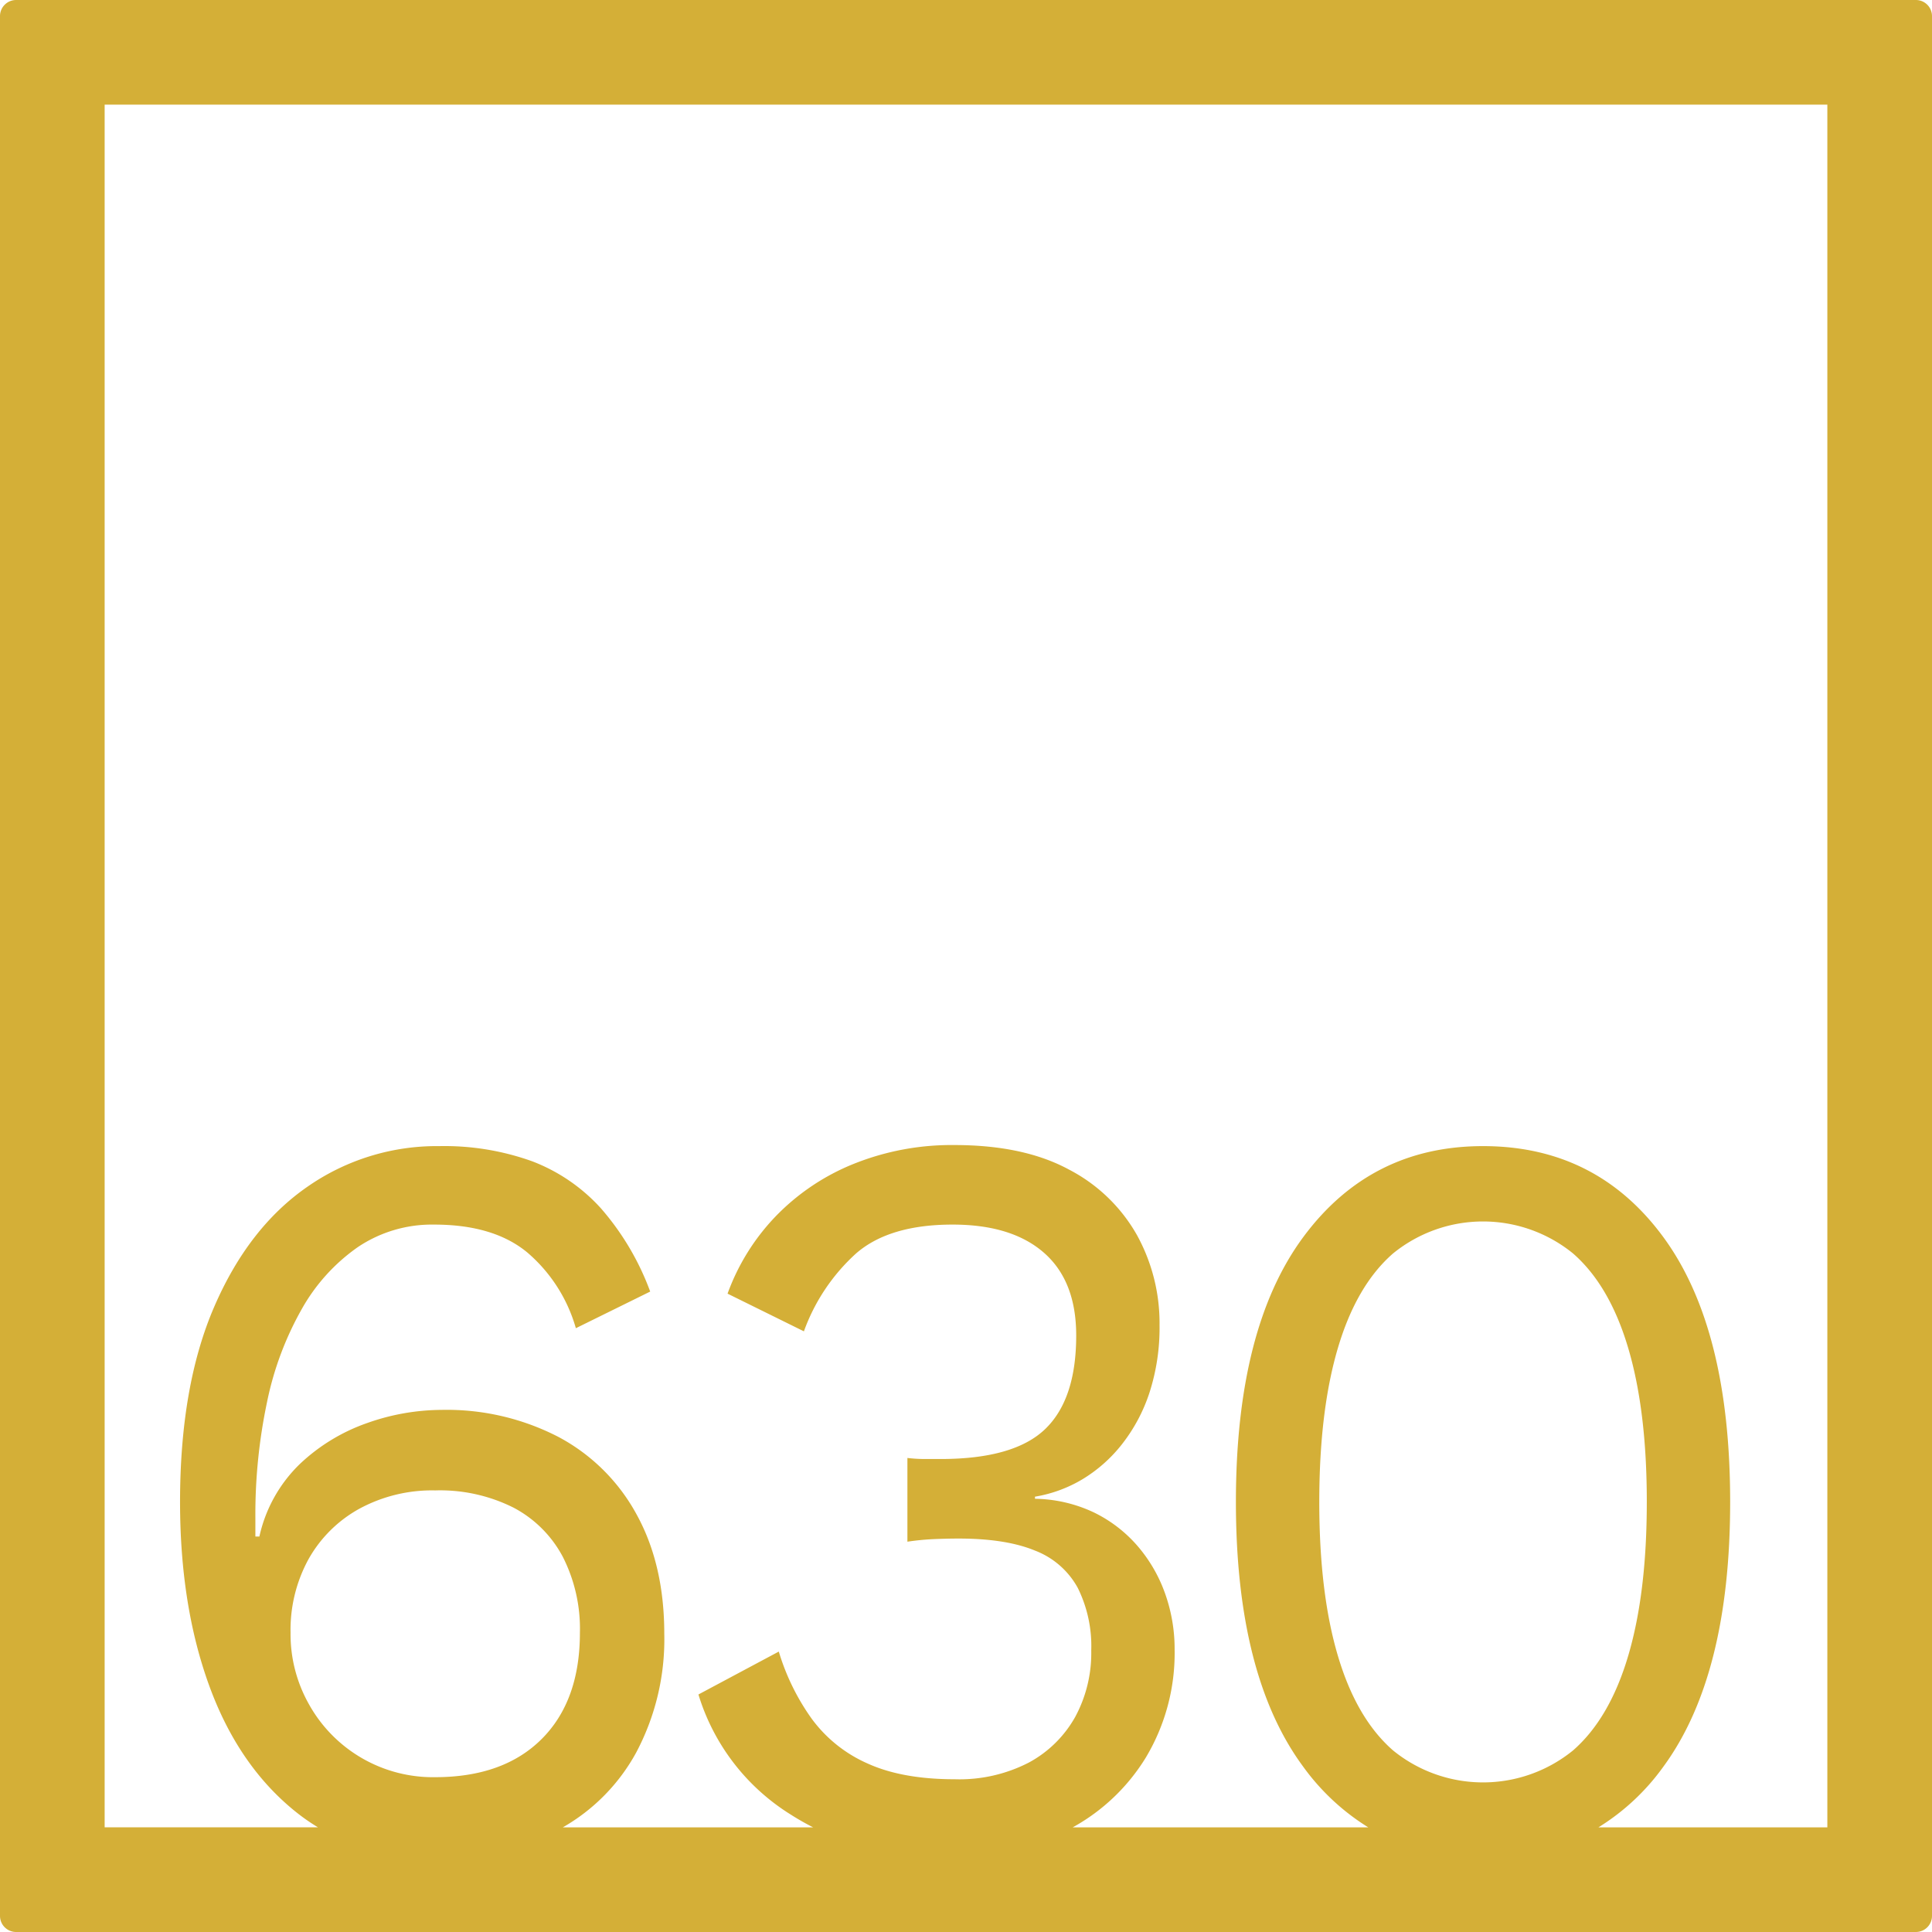 <svg xmlns="http://www.w3.org/2000/svg" width="120mm" height="120mm" viewBox="0 0 340.158 340.157">
  <g id="Zimmernummer">
      <g id="Z-04-630-M">
        <path fill="#D4AF37" stroke="none" d="M337.323,0H2.835A2.836,2.836,0,0,0,0,2.835V337.323a2.834,2.834,0,0,0,2.835,2.834H337.323a2.834,2.834,0,0,0,2.835-2.834V2.835A2.836,2.836,0,0,0,337.323,0ZM54.518,300.273a25.072,25.072,0,0,1-3.361-12.805,25.913,25.913,0,0,1,3.184-12.99,22.971,22.971,0,0,1,8.932-8.844,26.856,26.856,0,0,1,13.355-3.225,28.849,28.849,0,0,1,13.8,3.04,20.779,20.779,0,0,1,8.667,8.66,27.95,27.95,0,0,1,3.007,13.359q0,11.979-6.721,18.7T76.628,312.9a24.988,24.988,0,0,1-22.11-12.622Zm181.035-8.752q-3.276-11.055-3.273-27.084t3.273-27.086q3.27-11.055,9.728-16.674a25.107,25.107,0,0,1,31.662,0q6.454,5.622,9.729,16.674t3.272,27.086q0,16.029-3.272,27.084T276.943,308.2a25.111,25.111,0,0,1-31.662,0Q238.824,302.577,235.553,291.521Zm86.179,30.211h-40.3a39.85,39.85,0,0,0,11.426-10.68q11.761-16.031,11.763-46.615T292.862,217.82q-11.765-16.029-31.75-16.03-19.812,0-31.662,16.03T217.6,264.437q0,30.585,11.85,46.615a40.323,40.323,0,0,0,11.452,10.68H188.869a34.76,34.76,0,0,0,12.9-12.338,35.8,35.8,0,0,0,5.041-18.978,29.082,29.082,0,0,0-1.68-9.857,26.252,26.252,0,0,0-4.864-8.384,24.045,24.045,0,0,0-7.695-5.9,25.078,25.078,0,0,0-10.347-2.394v-.369a23.873,23.873,0,0,0,8.313-3.04,25.787,25.787,0,0,0,6.986-6.172,29.6,29.6,0,0,0,4.865-9.121,37.189,37.189,0,0,0,1.768-11.884,32.157,32.157,0,0,0-3.979-15.846,29.131,29.131,0,0,0-11.94-11.515q-7.959-4.328-20.165-4.331a46.219,46.219,0,0,0-17.776,3.317,39.678,39.678,0,0,0-13.708,9.213,38.561,38.561,0,0,0-8.49,13.634l13.442,6.633a34.079,34.079,0,0,1,9.2-13.726q5.838-5.067,16.981-5.068,10.435,0,16.1,4.975t5.661,14.556q0,11.241-5.484,16.491T165.6,256.882h-2.743a26.632,26.632,0,0,1-3.094-.185v14.741a44.837,44.837,0,0,1,4.775-.46q2.3-.092,4.245-.093,8.311,0,13.444,2.119a14.476,14.476,0,0,1,7.517,6.541A23.065,23.065,0,0,1,192.13,290.6a23.609,23.609,0,0,1-2.83,11.7,20.464,20.464,0,0,1-8.137,8.014,26.619,26.619,0,0,1-13.09,2.949q-9.2,0-15.3-2.764a24.367,24.367,0,0,1-9.817-7.831,40.046,40.046,0,0,1-5.837-11.884l-14.15,7.555a37.878,37.878,0,0,0,16.184,21.1c1.306.836,2.648,1.6,4.019,2.3H99.081a33.853,33.853,0,0,0,12.924-13.168,42.463,42.463,0,0,0,4.952-20.913q0-12.159-4.864-21a33.639,33.639,0,0,0-13.708-13.634,42.813,42.813,0,0,0-20.7-4.791,39.5,39.5,0,0,0-13,2.3,33.075,33.075,0,0,0-11.85,7.186,25.307,25.307,0,0,0-7.164,12.806h-.708V267.2A95.722,95.722,0,0,1,47,246.933a55.969,55.969,0,0,1,6.1-16.4,32.985,32.985,0,0,1,9.905-10.964,23.38,23.38,0,0,1,13.443-3.961q10.434,0,16.361,4.883a27.4,27.4,0,0,1,8.58,13.359l13.088-6.45a46.934,46.934,0,0,0-8.667-14.647A31.42,31.42,0,0,0,93.7,204.462a45.76,45.76,0,0,0-16.361-2.672,39.827,39.827,0,0,0-23.261,7.187q-10.346,7.185-16.361,21.1T31.7,264.437q0,18.24,5.13,32.335t15.212,22.2a35.524,35.524,0,0,0,3.945,2.757H18.425V18.425H321.732Z"/>
      </g>
    </g>
</svg>
